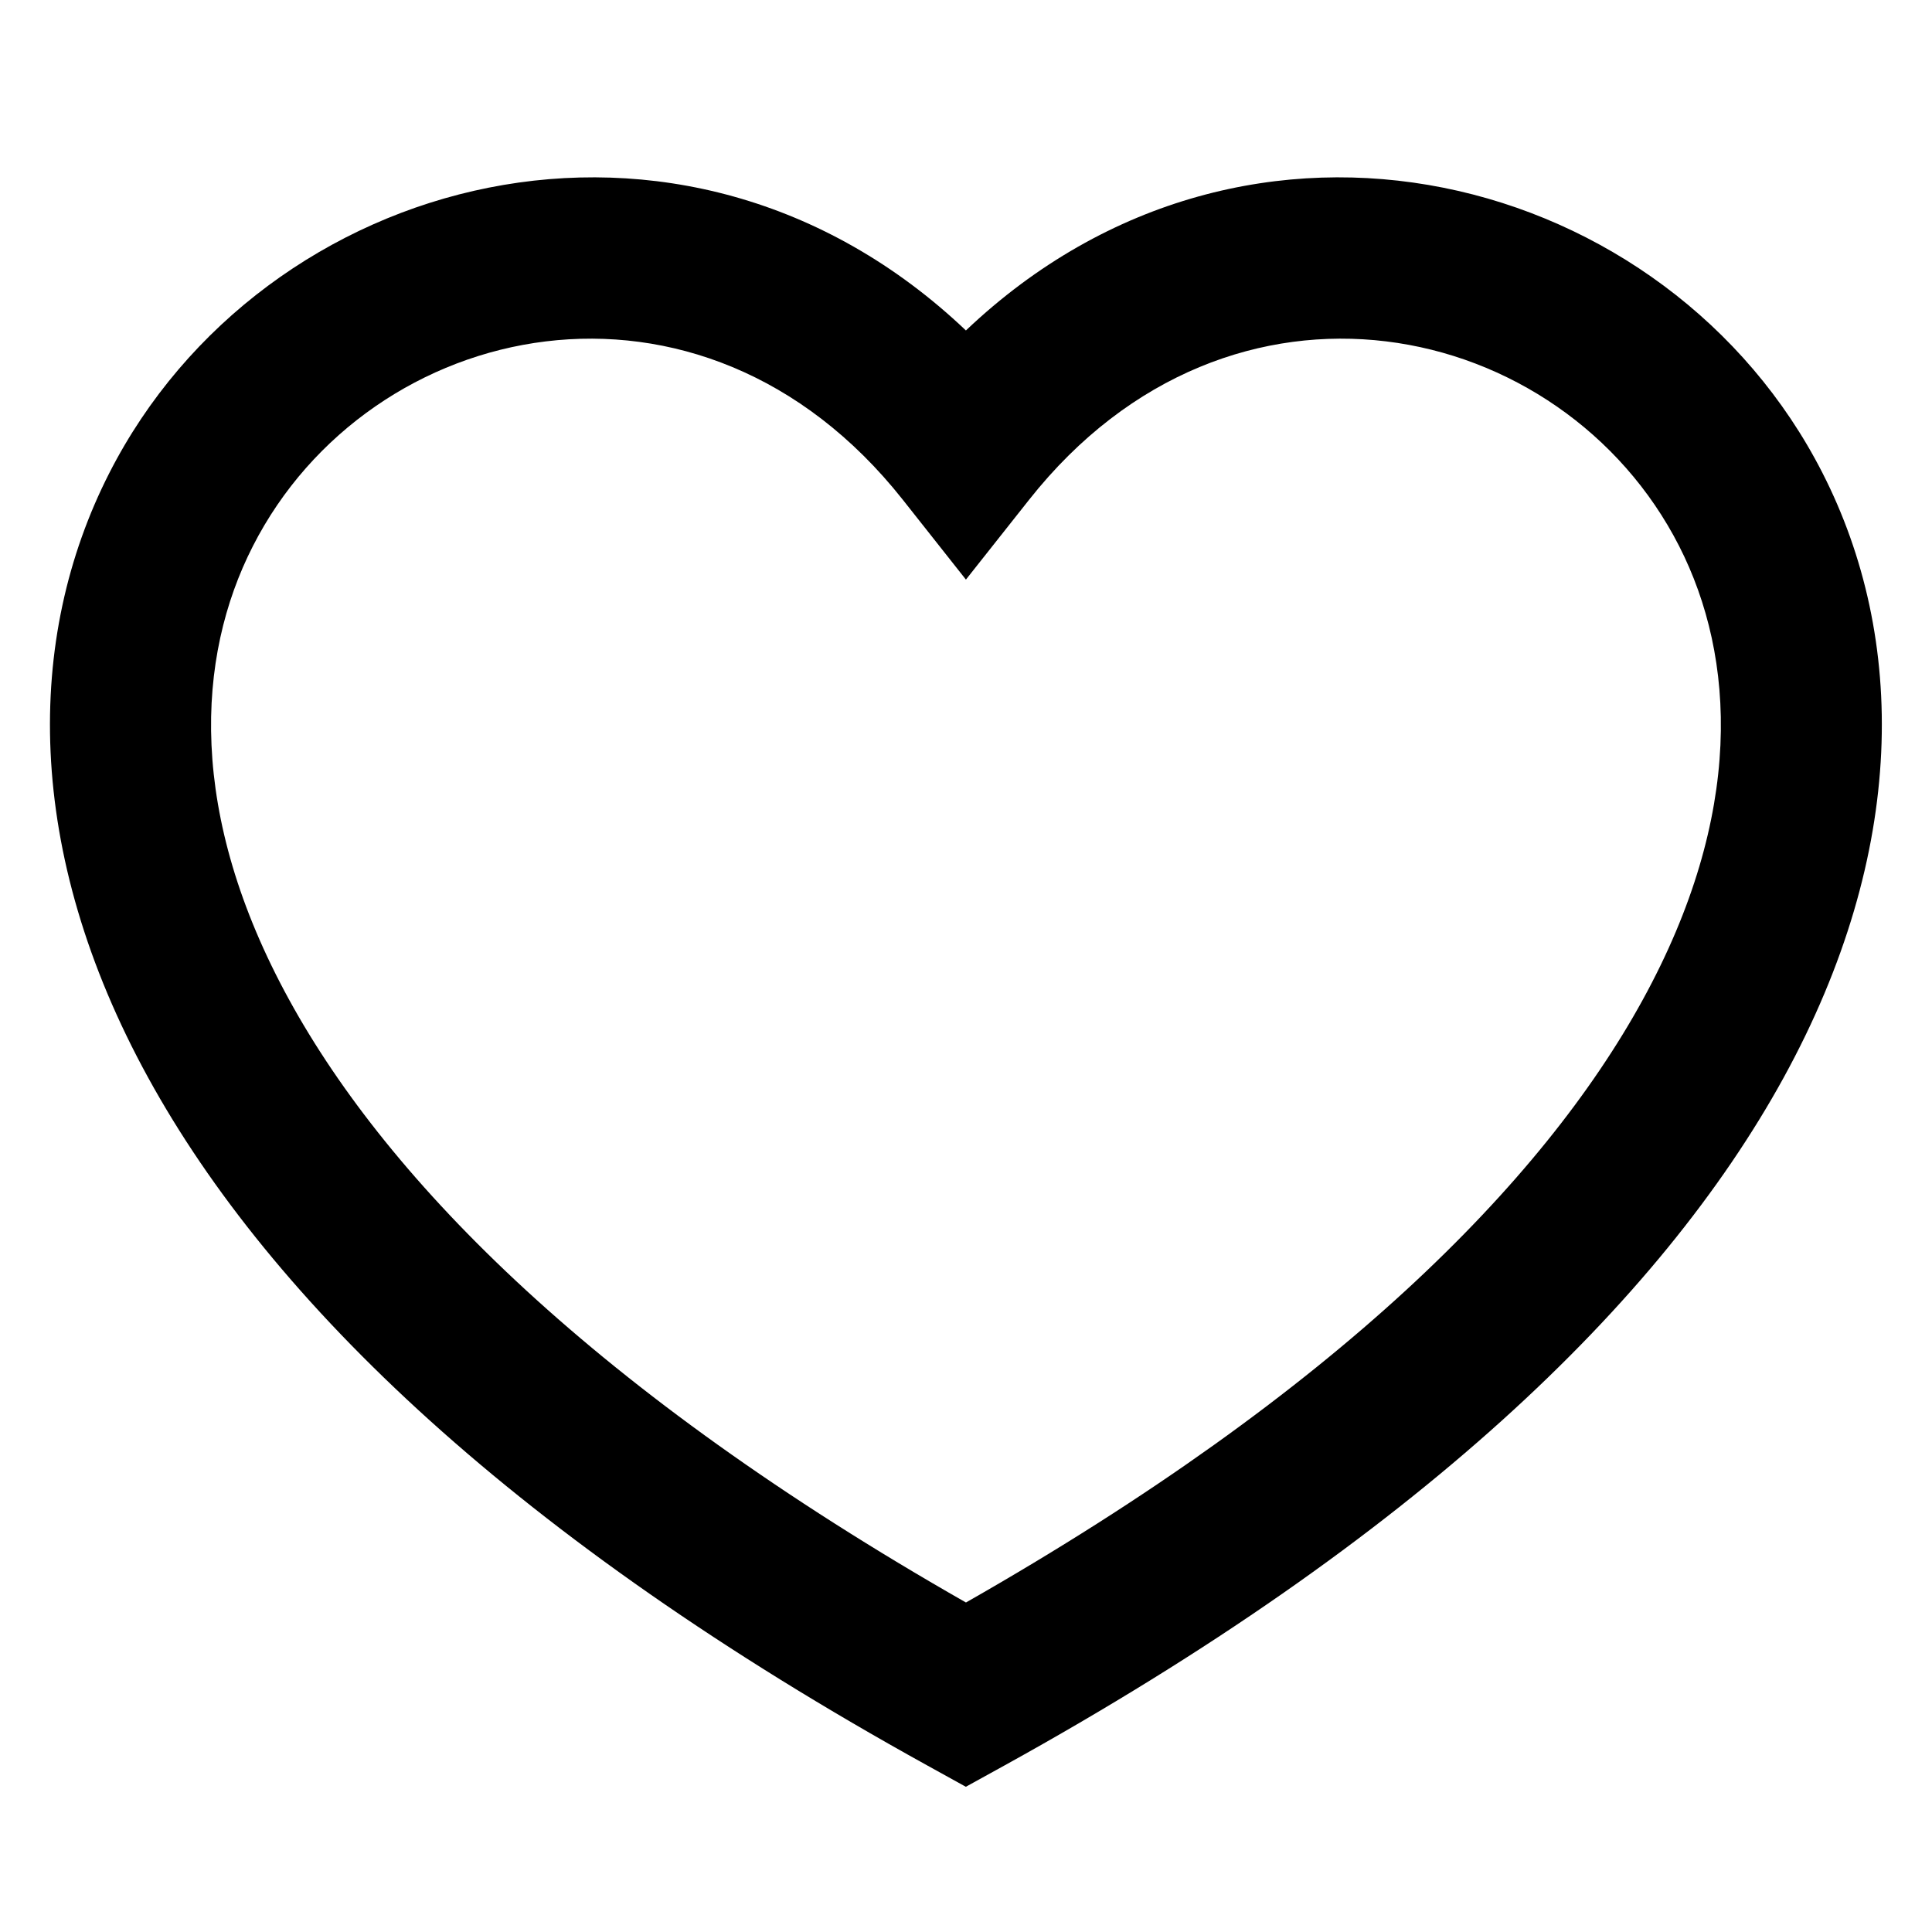 <svg xmlns="http://www.w3.org/2000/svg" viewBox="0 0 24 24"><path fill-rule="evenodd" d="M12 19.907c-4.6-2.62-7.165-5.223-8.405-7.482-1.27-2.312-1.159-4.259-.454-5.64 1.448-2.842 5.565-3.75 8.074-.577l.784.992.785-.992c2.509-3.173 6.627-2.265 8.075.576.704 1.382.815 3.33-.455 5.641-1.24 2.26-3.805 4.863-8.405 7.482zm0-15.801C8.47.752 3.263 2.138 1.358 5.876c-1.046 2.051-1.06 4.702.483 7.512 1.529 2.785 4.578 5.725 9.674 8.541l.483.267.484-.267c5.096-2.816 8.145-5.756 9.674-8.54 1.543-2.81 1.53-5.462.484-7.513-1.905-3.738-7.112-5.124-10.642-1.77z" clip-rule="evenodd"/></svg>